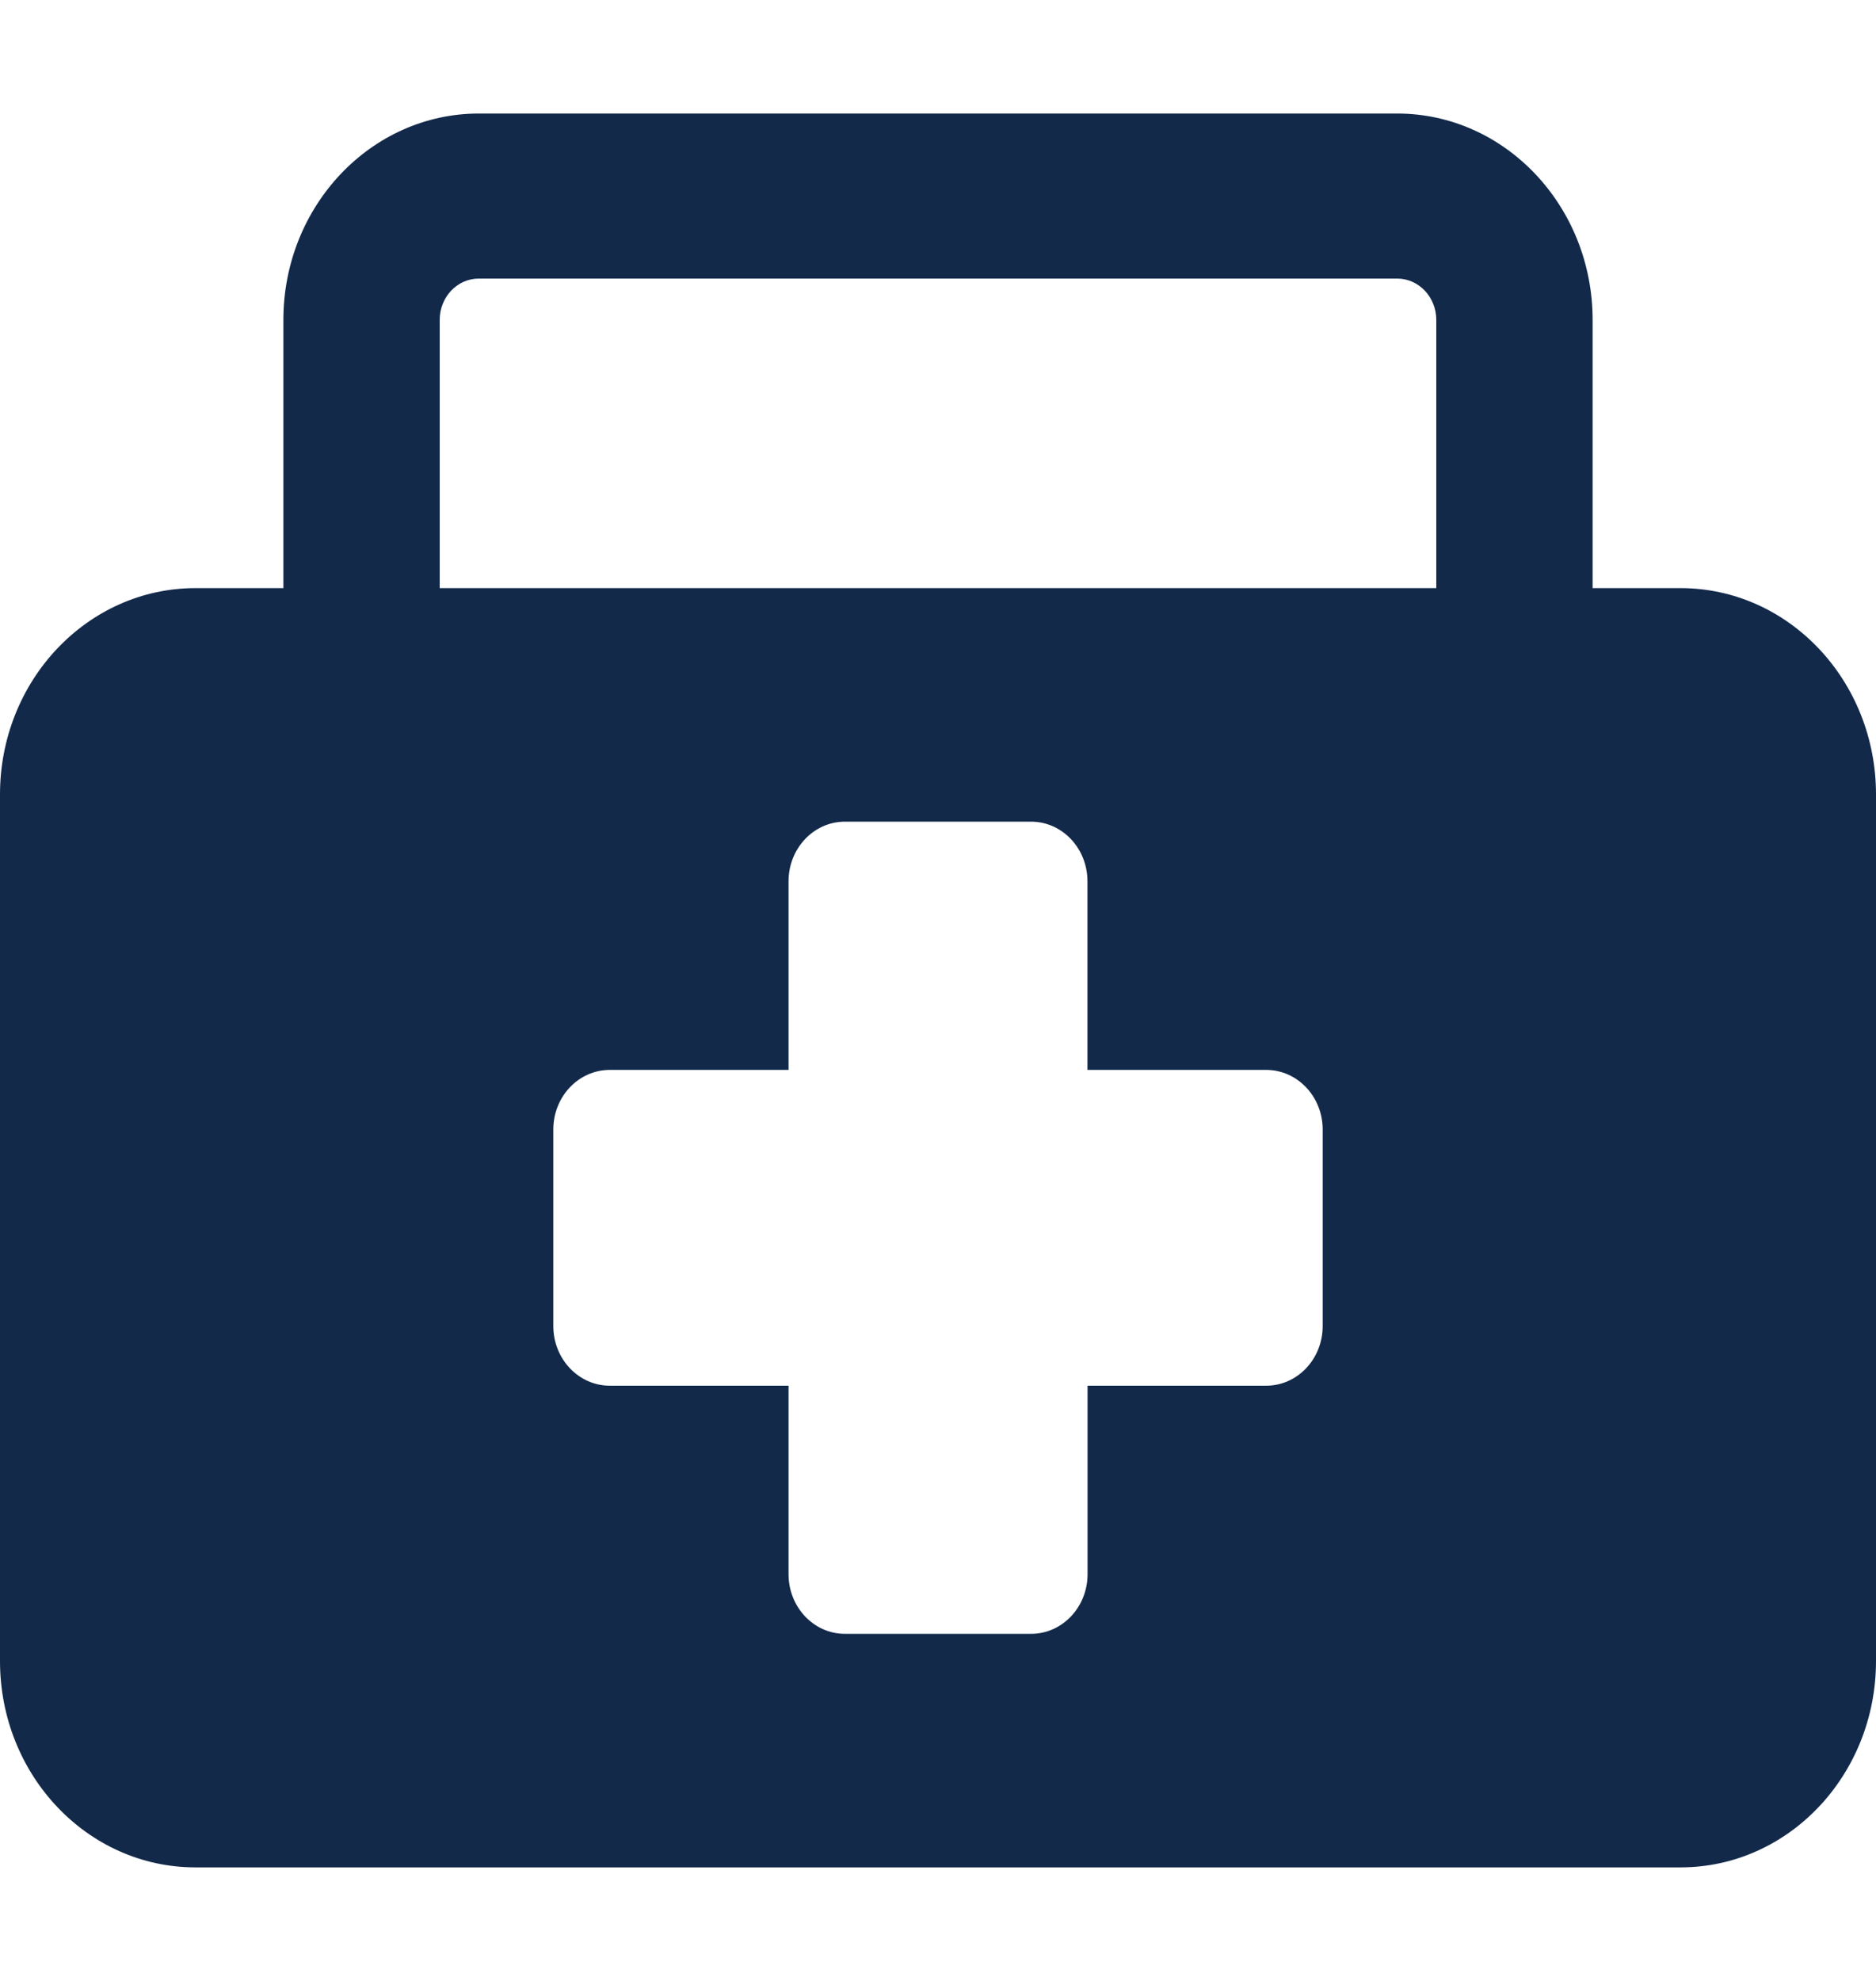 <svg width="18" height="19" viewBox="0 0 18 19" fill="none" xmlns="http://www.w3.org/2000/svg">
<path d="M16.125 5.641H15.281V3.068C15.281 1.977 14.44 1.089 13.406 1.089H4.594C3.56 1.089 2.719 1.977 2.719 3.068V5.641H1.875C0.84 5.641 0 6.527 0 7.62V15.932C0 17.025 0.839 17.911 1.875 17.911H16.125C17.16 17.911 18 17.025 18 15.932V7.62C18 6.527 17.16 5.641 16.125 5.641ZM12.691 12.719C12.691 13.035 12.448 13.291 12.149 13.291H10.435V15.099C10.435 15.415 10.192 15.671 9.893 15.671H8.107C7.808 15.671 7.566 15.415 7.566 15.099V13.291H5.851C5.552 13.291 5.309 13.035 5.309 12.719V10.834C5.309 10.517 5.552 10.262 5.851 10.262H7.566V8.453C7.566 8.137 7.808 7.881 8.107 7.881H9.893C10.192 7.881 10.434 8.137 10.434 8.453V10.262H12.149C12.448 10.262 12.691 10.518 12.691 10.834V12.719H12.691ZM13.781 5.641H4.219V3.068C4.219 2.849 4.387 2.672 4.594 2.672H13.406C13.613 2.672 13.781 2.85 13.781 3.068V5.641Z" fill="#12294A"/>
</svg>
